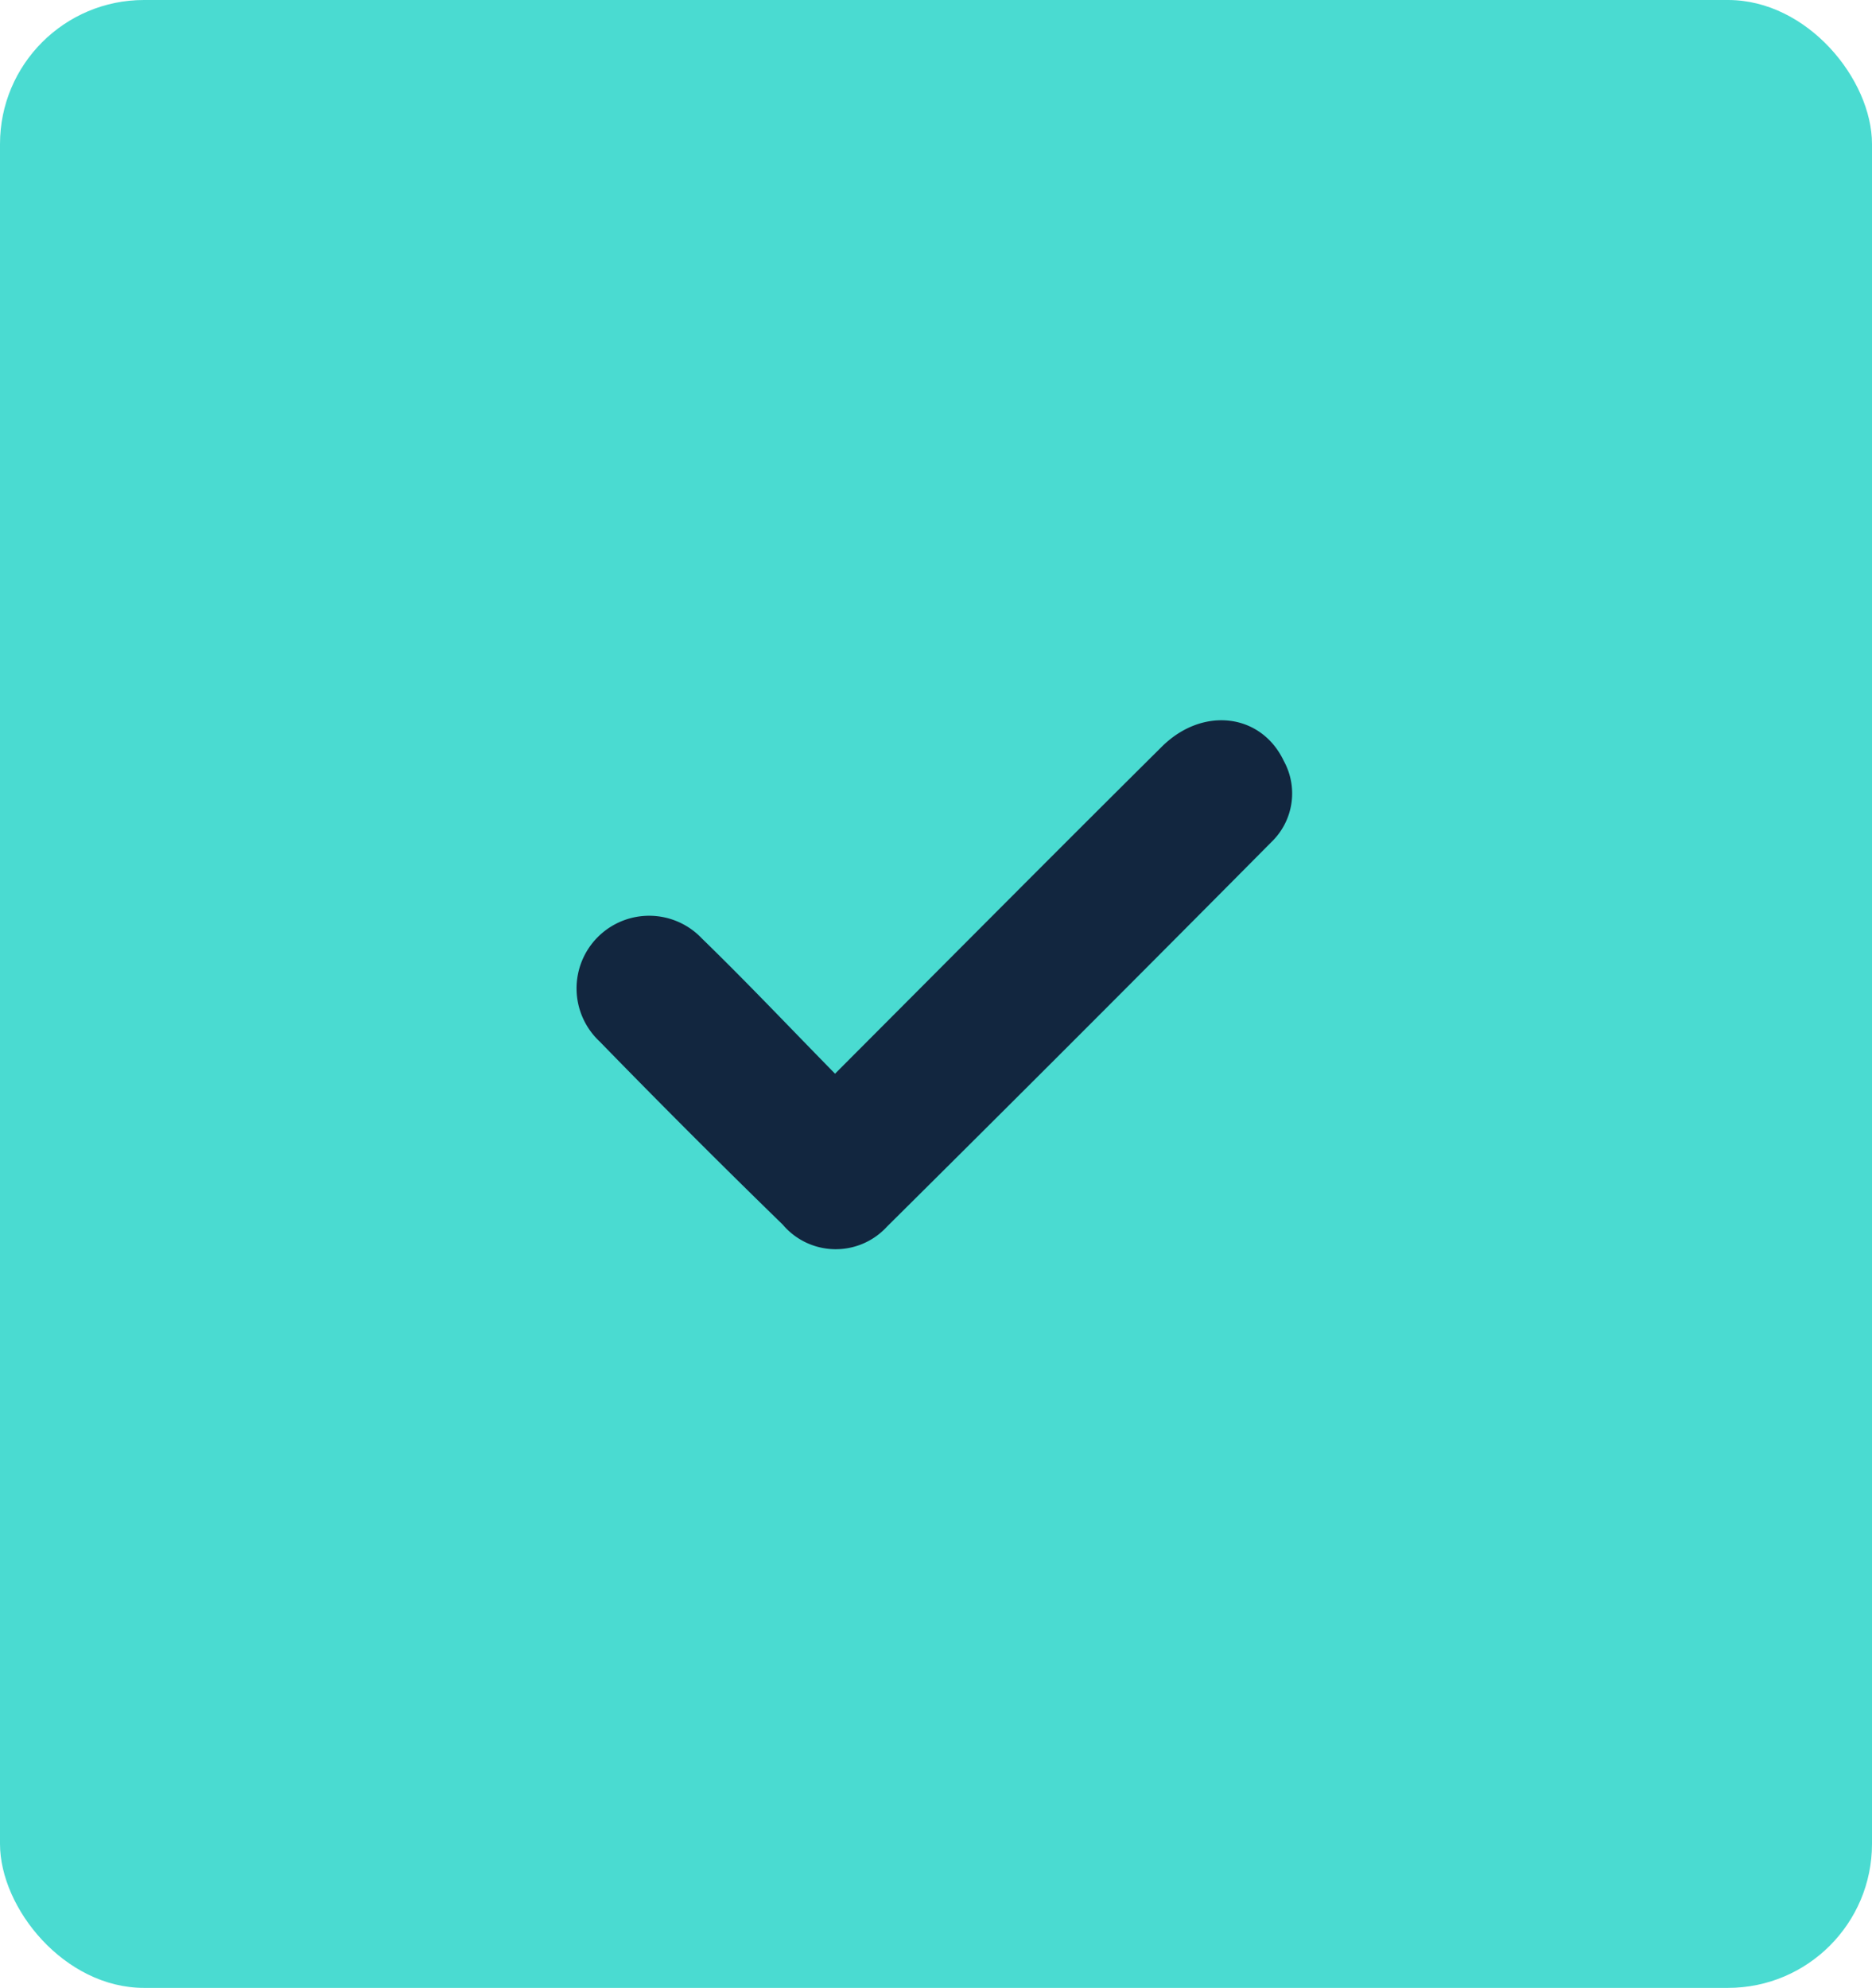 <svg xmlns="http://www.w3.org/2000/svg" width="65" height="69" viewBox="0 0 65 69">
  <g id="Grupo_1034055" data-name="Grupo 1034055" transform="translate(-285 -17645)">
    <rect id="Rectángulo_365026" data-name="Rectángulo 365026" width="65" height="69" rx="5" transform="translate(285 17645)" fill="#4adbd1"/>
    <path id="Trazado_772984" data-name="Trazado 772984" d="M174.726,206.736c3.883-3.889,7.6-7.633,11.346-11.35,1.423-1.413,3.455-1.155,4.237.495a2.338,2.338,0,0,1-.431,2.814q-6.643,6.7-13.345,13.346a2.412,2.412,0,0,1-3.623-.067q-3.222-3.136-6.36-6.359a2.521,2.521,0,1,1,3.556-3.571c1.544,1.5,3.021,3.061,4.62,4.691" transform="translate(139.268 17475.533)" fill="#12263f"/>
  </g>
</svg>
